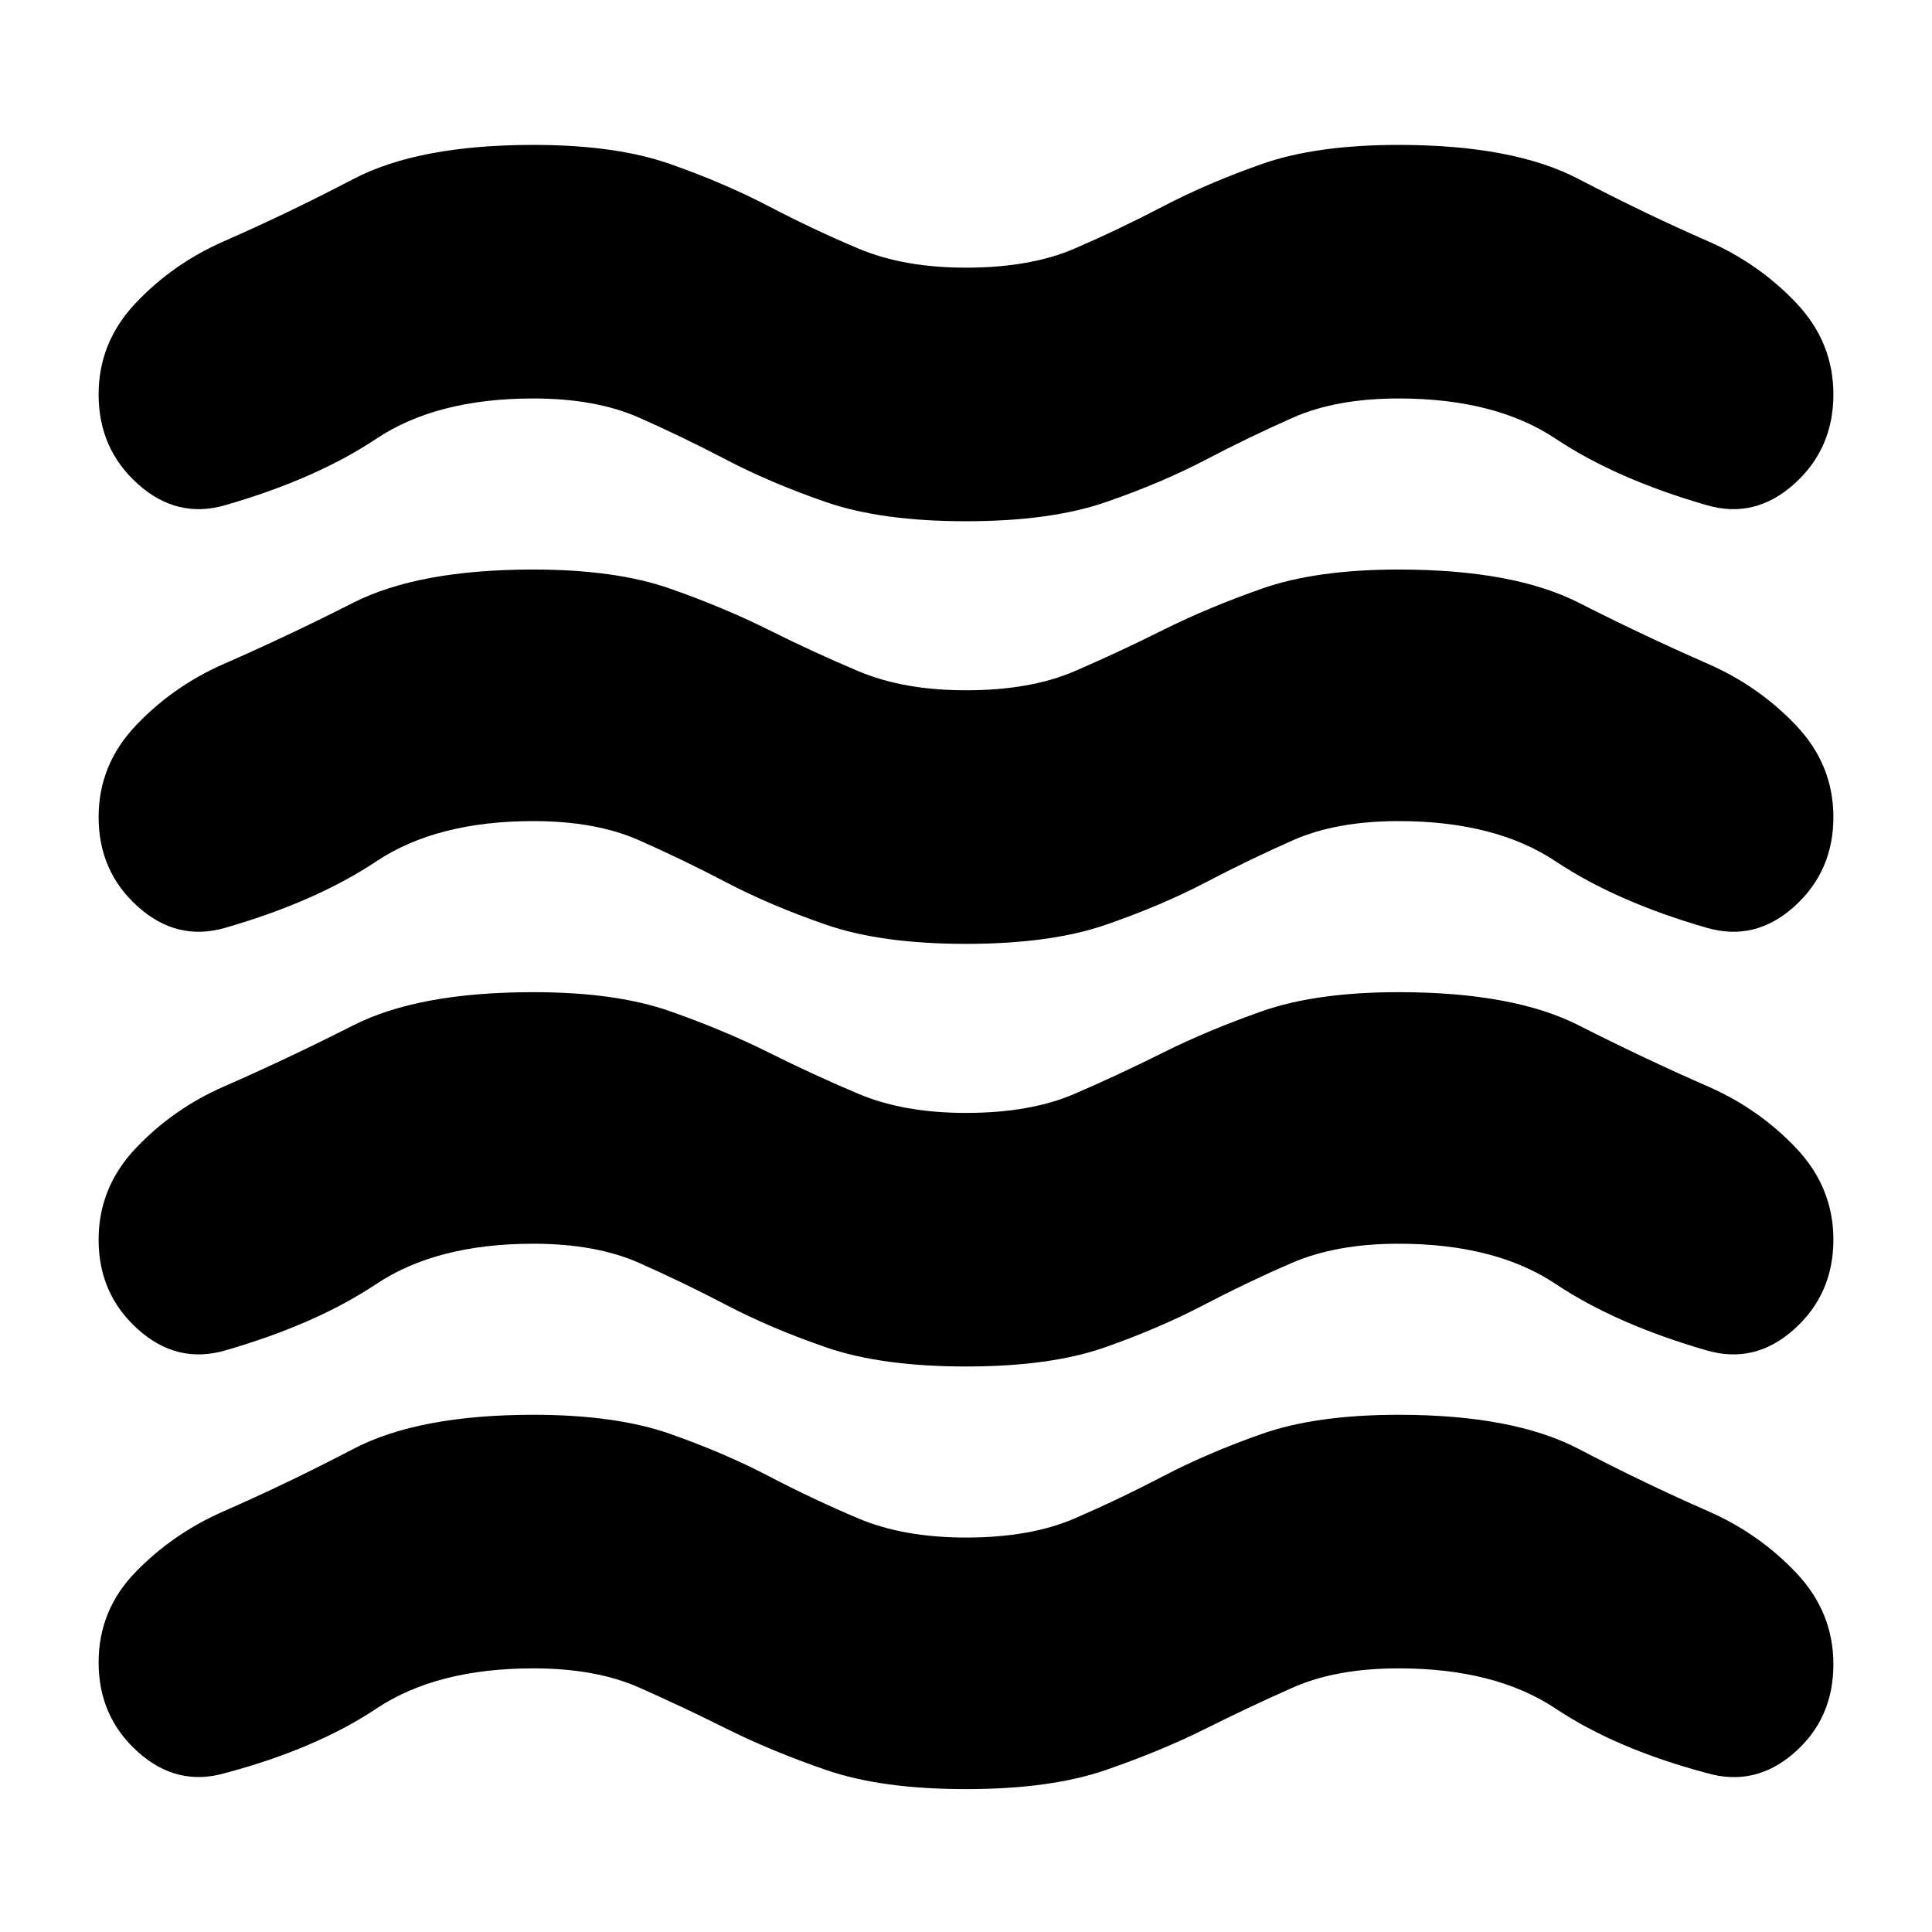 <svg xmlns="http://www.w3.org/2000/svg" height="24" viewBox="0 -960 960 960" width="24"><path d="M265-131q-48 0-78 20t-75 32q-24 7-43.5-10.5T49-134q0-26 18.5-45t43.5-30q32-14 64.5-31t89.5-17q41 0 68 9.5t49 21q22 11.5 44.5 21T480-196q32 0 54-9.5t44-21q22-11.5 49-21t68-9.5q57 0 89.5 17t64.5 31q25 11 43.5 30.5T911-133q0 27-19.5 44T848-79q-45-12-75-32t-78-20q-31 0-52.5 9.5T599-101q-22 11-49.5 20.5T480-71q-42 0-69.5-9.5T361-101q-22-11-43.5-20.5T265-131Zm0-211q-48 0-78 20t-75 33q-24 7-43.5-10.5T49-344q0-26 18.5-45.5T111-420q32-14 64.5-30.5T265-467q41 0 68 9.5t49 20.5q22 11 44.5 20.5T480-407q32 0 54-9.5t44-20.5q22-11 49-20.5t68-9.5q57 0 89.5 16.5T849-420q25 11 43.5 30.5T911-344q0 27-19.5 44.5T848-289q-45-13-75-33t-78-20q-31 0-53 9.5t-44 21q-22 11.5-49 21t-69 9.5q-42 0-69.5-9.5t-49.5-21q-22-11.5-43.5-21T265-342Zm0-210q-48 0-78 20t-75 33q-24 7-43.5-10.5T49-554q0-26 18.5-45.5T111-630q32-14 64.5-30.5T265-677q41 0 68 9.5t49 20.5q22 11 44.5 20.5T480-617q32 0 54-9.5t44-20.5q22-11 49-20.5t68-9.5q57 0 89.5 16.5T849-630q25 11 43.5 30.5T911-554q0 27-19.5 44.5T848-499q-45-13-75-33t-78-20q-31 0-52.5 9.5t-43.5 21q-22 11.5-49.5 21T480-491q-42 0-69.5-9.5t-49.5-21q-22-11.5-43.5-21T265-552Zm0-210q-48 0-78 20t-75 33q-24 7-43.5-10.5T49-764q0-26 18.5-45.5T111-840q32-14 64.5-31t89.5-17q41 0 68 9.5t49 21q22 11.5 44.5 21T480-827q32 0 54-9.5t44-21q22-11.5 49-21t68-9.5q57 0 89.5 17t64.5 31q25 11 43.5 30.5T911-764q0 27-19.5 44.5T848-709q-45-13-75-33t-78-20q-31 0-52.5 9.5t-43.5 21q-22 11.5-49.5 21T480-701q-42 0-69.5-9.5t-49.5-21q-22-11.5-43.5-21T265-762Z"/></svg>